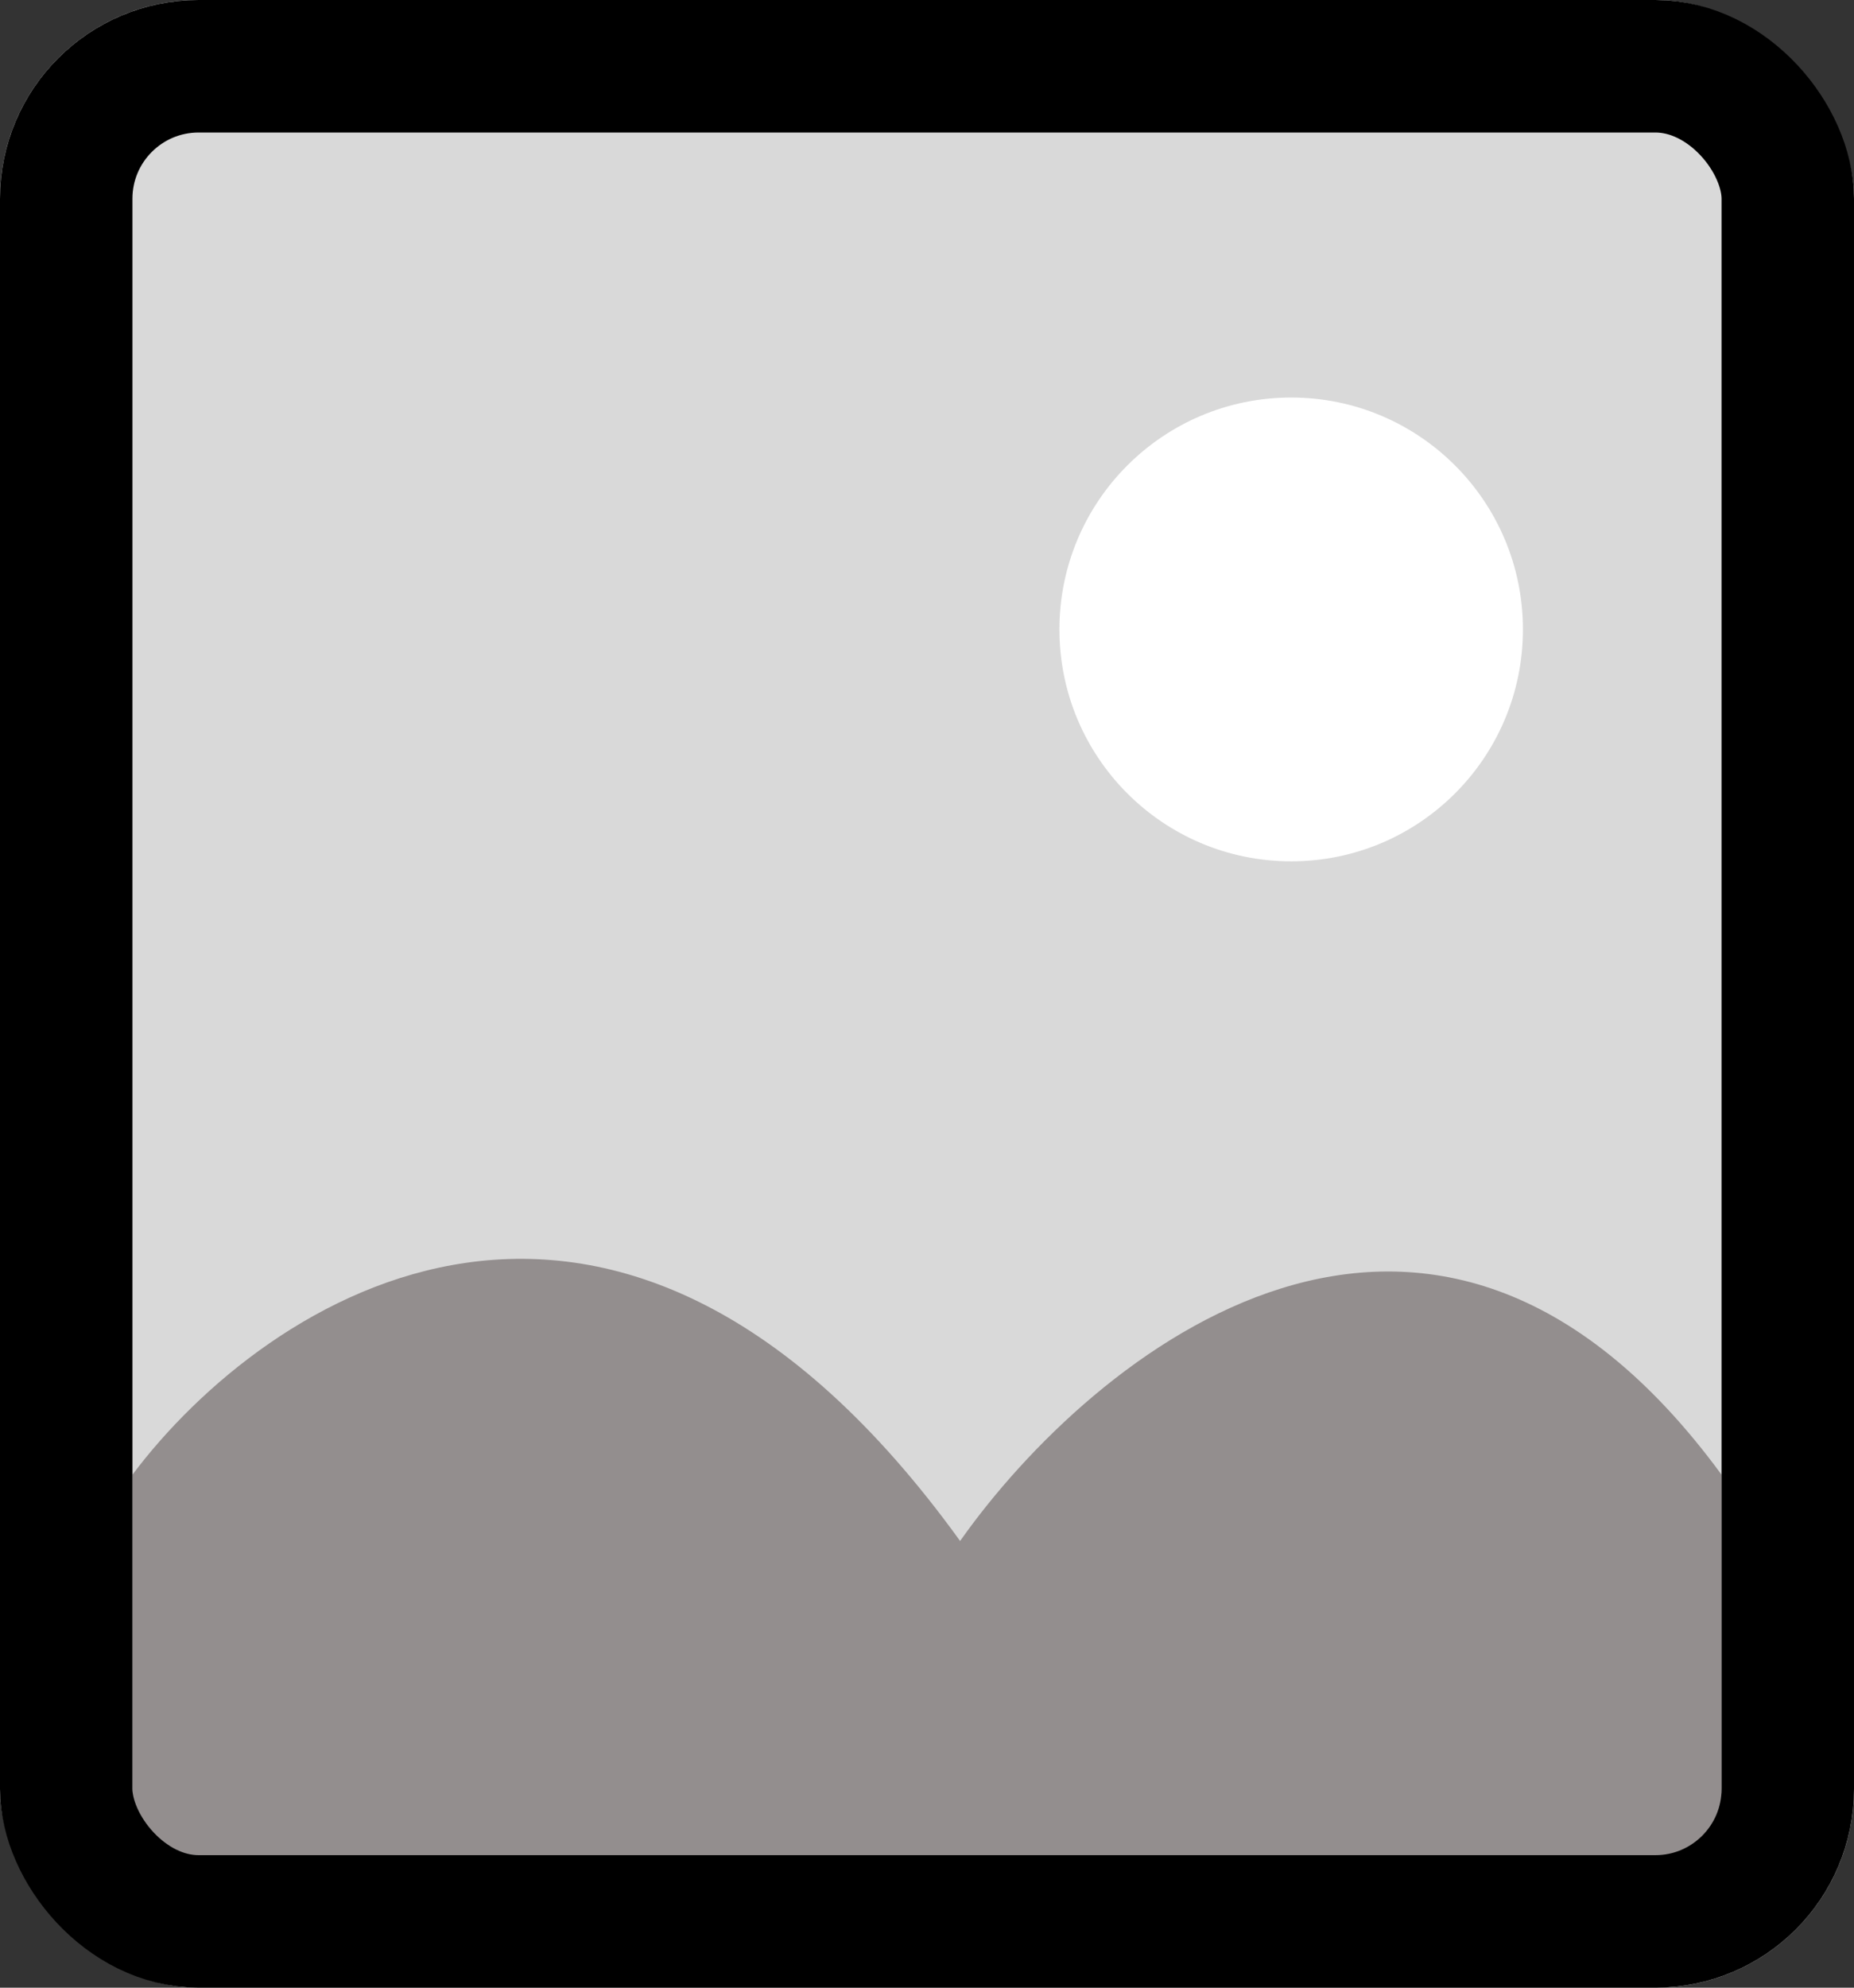 <svg width="28" height="30" viewBox="0 0 28 30" fill="none" xmlns="http://www.w3.org/2000/svg">
<rect x="0" y="0" width="28" height="30" fill="#333333" stroke="none"/>
<rect width="28" height="30" rx="3" fill="#D9D9D9"/>
<path d="M14.5 23.258C9.3 16.058 4 19.591 2 22.258V28.527L26 28.758V22.258C21.6 16.258 16.5 20.425 14.5 23.258Z" fill="#938E8E"/>
<rect x="1" y="1" width="26" height="28" rx="2" stroke="black" stroke-width="2" stroke-linejoin="round"/>
<circle cx="19.5" cy="9.5" r="3.5" fill="white"/>
</svg>
